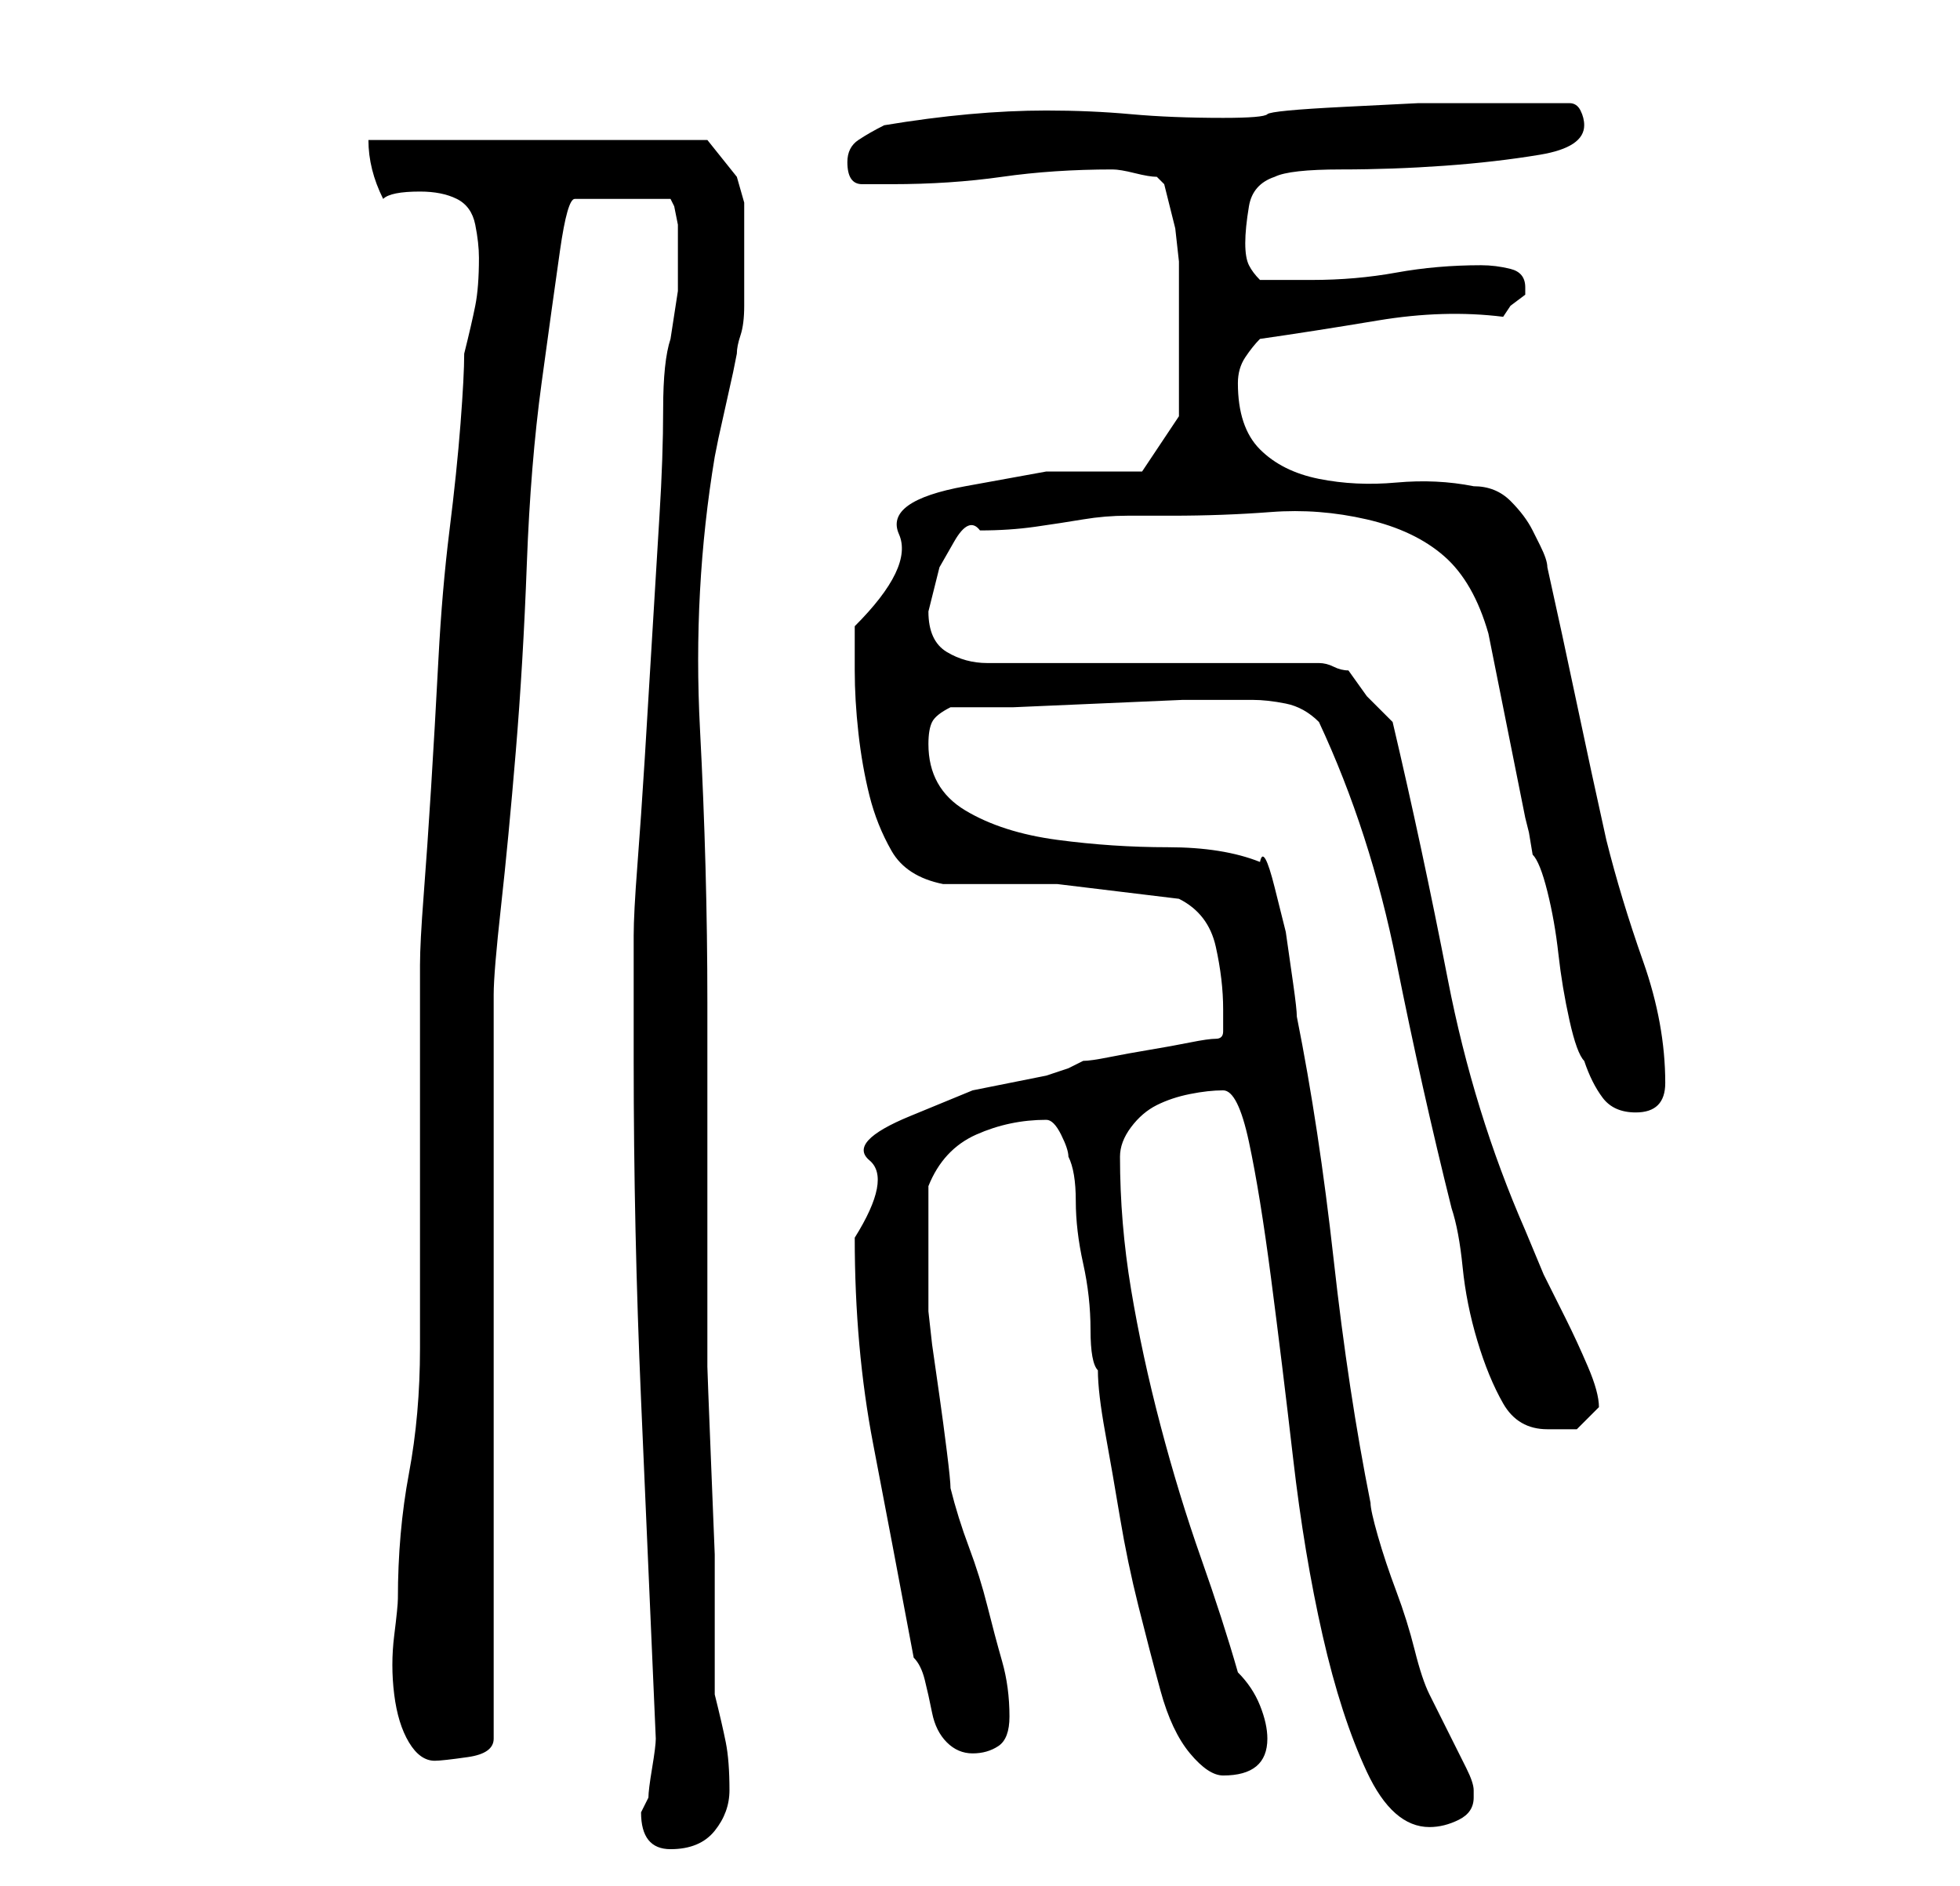<?xml version="1.0" standalone="no"?>
<!DOCTYPE svg PUBLIC "-//W3C//DTD SVG 1.1//EN" "http://www.w3.org/Graphics/SVG/1.1/DTD/svg11.dtd" >
<svg xmlns="http://www.w3.org/2000/svg" xmlns:xlink="http://www.w3.org/1999/xlink" version="1.1" viewBox="-10 0 266 256">
   <path fill="currentColor"
d="M77 246q0 5 4 5t6 -2.5t2 -5.5q0 -4 -0.5 -6.5t-1.5 -6.5v-8v-11t-0.5 -12.5t-0.5 -13v-11.5v-7v-31q0 -18 -1 -37t2 -37l0.5 -2.5t1 -4.5t1 -4.5l0.5 -2.5q0 -1 0.5 -2.5t0.5 -4v-4.5v-4v-5.5t-1 -3.5l-4 -5h-46q0 2 0.5 4t1.5 4q1 -1 5 -1q3 0 5 1t2.5 3.5t0.5 4.5
q0 4 -0.5 6.5t-1.5 6.5q0 3 -0.5 9.5t-1.5 14.5t-1.5 17.5t-1 17.5t-1 14.5t-0.5 9.5v6v9v11v12v9v5q0 9 -1.5 17t-1.5 17q0 1 -0.5 5t0 8t2 6.5t3.5 2.5q1 0 4.5 -0.5t3.5 -2.5v-101q0 -3 1 -12t2 -21t1.5 -25.5t2 -24.5t2.5 -18t2 -7h13l0.5 1t0.5 2.5v2.5v1v5.5t-1 6.5
q-1 3 -1 9.5t-0.5 14.5t-1 16.5t-1 16.5t-1 14.5t-0.5 9.5v17q0 23 1 46l2 46q0 1 -0.5 4t-0.5 4l-0.5 1zM156 148q2 0 3.5 7t3 18.5t3 24.5t4 24t6 18.5t8.5 7.5q2 0 4 -1t2 -3v-1q0 -1 -1 -3l-2 -4l-2 -4l-1 -2q-1 -2 -2 -6t-2.5 -8t-2.5 -7.5t-1 -4.5q-3 -15 -5 -33
t-5 -33q0 -1 -0.5 -4.5l-1 -7t-1.5 -6t-2 -3.5q-5 -2 -12.5 -2t-15 -1t-12.5 -4t-5 -9q0 -2 0.5 -3t2.5 -2h8.5t11.5 -0.5t11.5 -0.5h7.5h2q2 0 4.5 0.5t4.5 2.5q7 15 10.5 32.5t7.5 33.5q1 3 1.5 8t2 10t3.5 8.5t6 3.5h4t3 -3q0 -2 -1.5 -5.5t-3 -6.5l-3 -6t-2.5 -6
q-7 -16 -10.5 -34t-7.5 -35l-3.5 -3.5t-2.5 -3.5q-1 0 -2 -0.5t-2 -0.5h-45q-3 0 -5.5 -1.5t-2.5 -5.5l0.5 -2l1 -4t2 -3.5t3.5 -1.5q4 0 7.5 -0.5t6.5 -1t6 -0.5h6q7 0 13.5 -0.5t13 1t10.5 5t6 10.5l5 25l0.5 2t0.5 3q1 1 2 5t1.5 8.5t1.5 9t2 5.5q1 3 2.5 5t4.5 2
q4 0 4 -4q0 -8 -3 -16.5t-5 -16.5q-2 -9 -4 -18.5t-4 -18.5q0 -1 -1 -3l-1 -2q-1 -2 -3 -4t-5 -2q-5 -1 -10.5 -0.5t-10.5 -0.5t-8 -4t-3 -9q0 -2 1 -3.5t2 -2.5q7 -1 16 -2.5t17 -0.5l1 -1.5t2 -1.5v-0.5v-0.5q0 -2 -2 -2.5t-4 -0.5q-6 0 -11.5 1t-11.5 1h-7q-1 -1 -1.5 -2
t-0.5 -3t0.5 -5t3.5 -4q2 -1 9 -1t14 -0.5t13 -1.5t6 -4q0 -1 -0.5 -2t-1.5 -1h-7h-7h-6.5t-10 0.5t-10.5 1t-6 0.5q-7 0 -12.5 -0.5t-11.5 -0.5q-5 0 -10.5 0.5t-11.5 1.5q-2 1 -3.5 2t-1.5 3q0 3 2 3h4q8 0 15 -1t15 -1q1 0 3 0.5t3 0.5l1 1l0.5 2l1 4t0.5 4.5v4.5v8v8.5
t-5 7.5h-13t-11 2t-9 6.5t-6 12.5v2.5v3.5q0 4 0.5 8.5t1.5 8.5t3 7.5t7 4.5h15.5t16.5 2q4 2 5 6.5t1 8.5v3q0 1 -1 1t-3.5 0.5t-5.5 1t-5.5 1t-3.5 0.5l-2 1t-3 1l-10 2t-8.5 3.5t-5.5 6t-2 10.5q0 15 2.5 28t5.5 29q1 1 1.5 3t1 4.5t2 4t3.5 1.5t3.5 -1t1.5 -4
q0 -4 -1 -7.5t-2 -7.5t-2.5 -8t-2.5 -8q0 -1 -0.5 -5t-1 -7.5l-1 -7t-0.5 -4.5v-4v-5v-4v-4q2 -5 6.5 -7t9.5 -2q1 0 2 2t1 3q1 2 1 6t1 8.5t1 9t1 5.5q0 3 1 8.5t2 11.5t2.5 12t3 11.5t4 8.5t4.5 3q6 0 6 -5q0 -2 -1 -4.5t-3 -4.5q-2 -7 -5 -15.5t-5.5 -18t-4 -18.5
t-1.5 -18q0 -2 1.5 -4t3.5 -3t4.5 -1.5t4.5 -0.5z" />
</svg>
